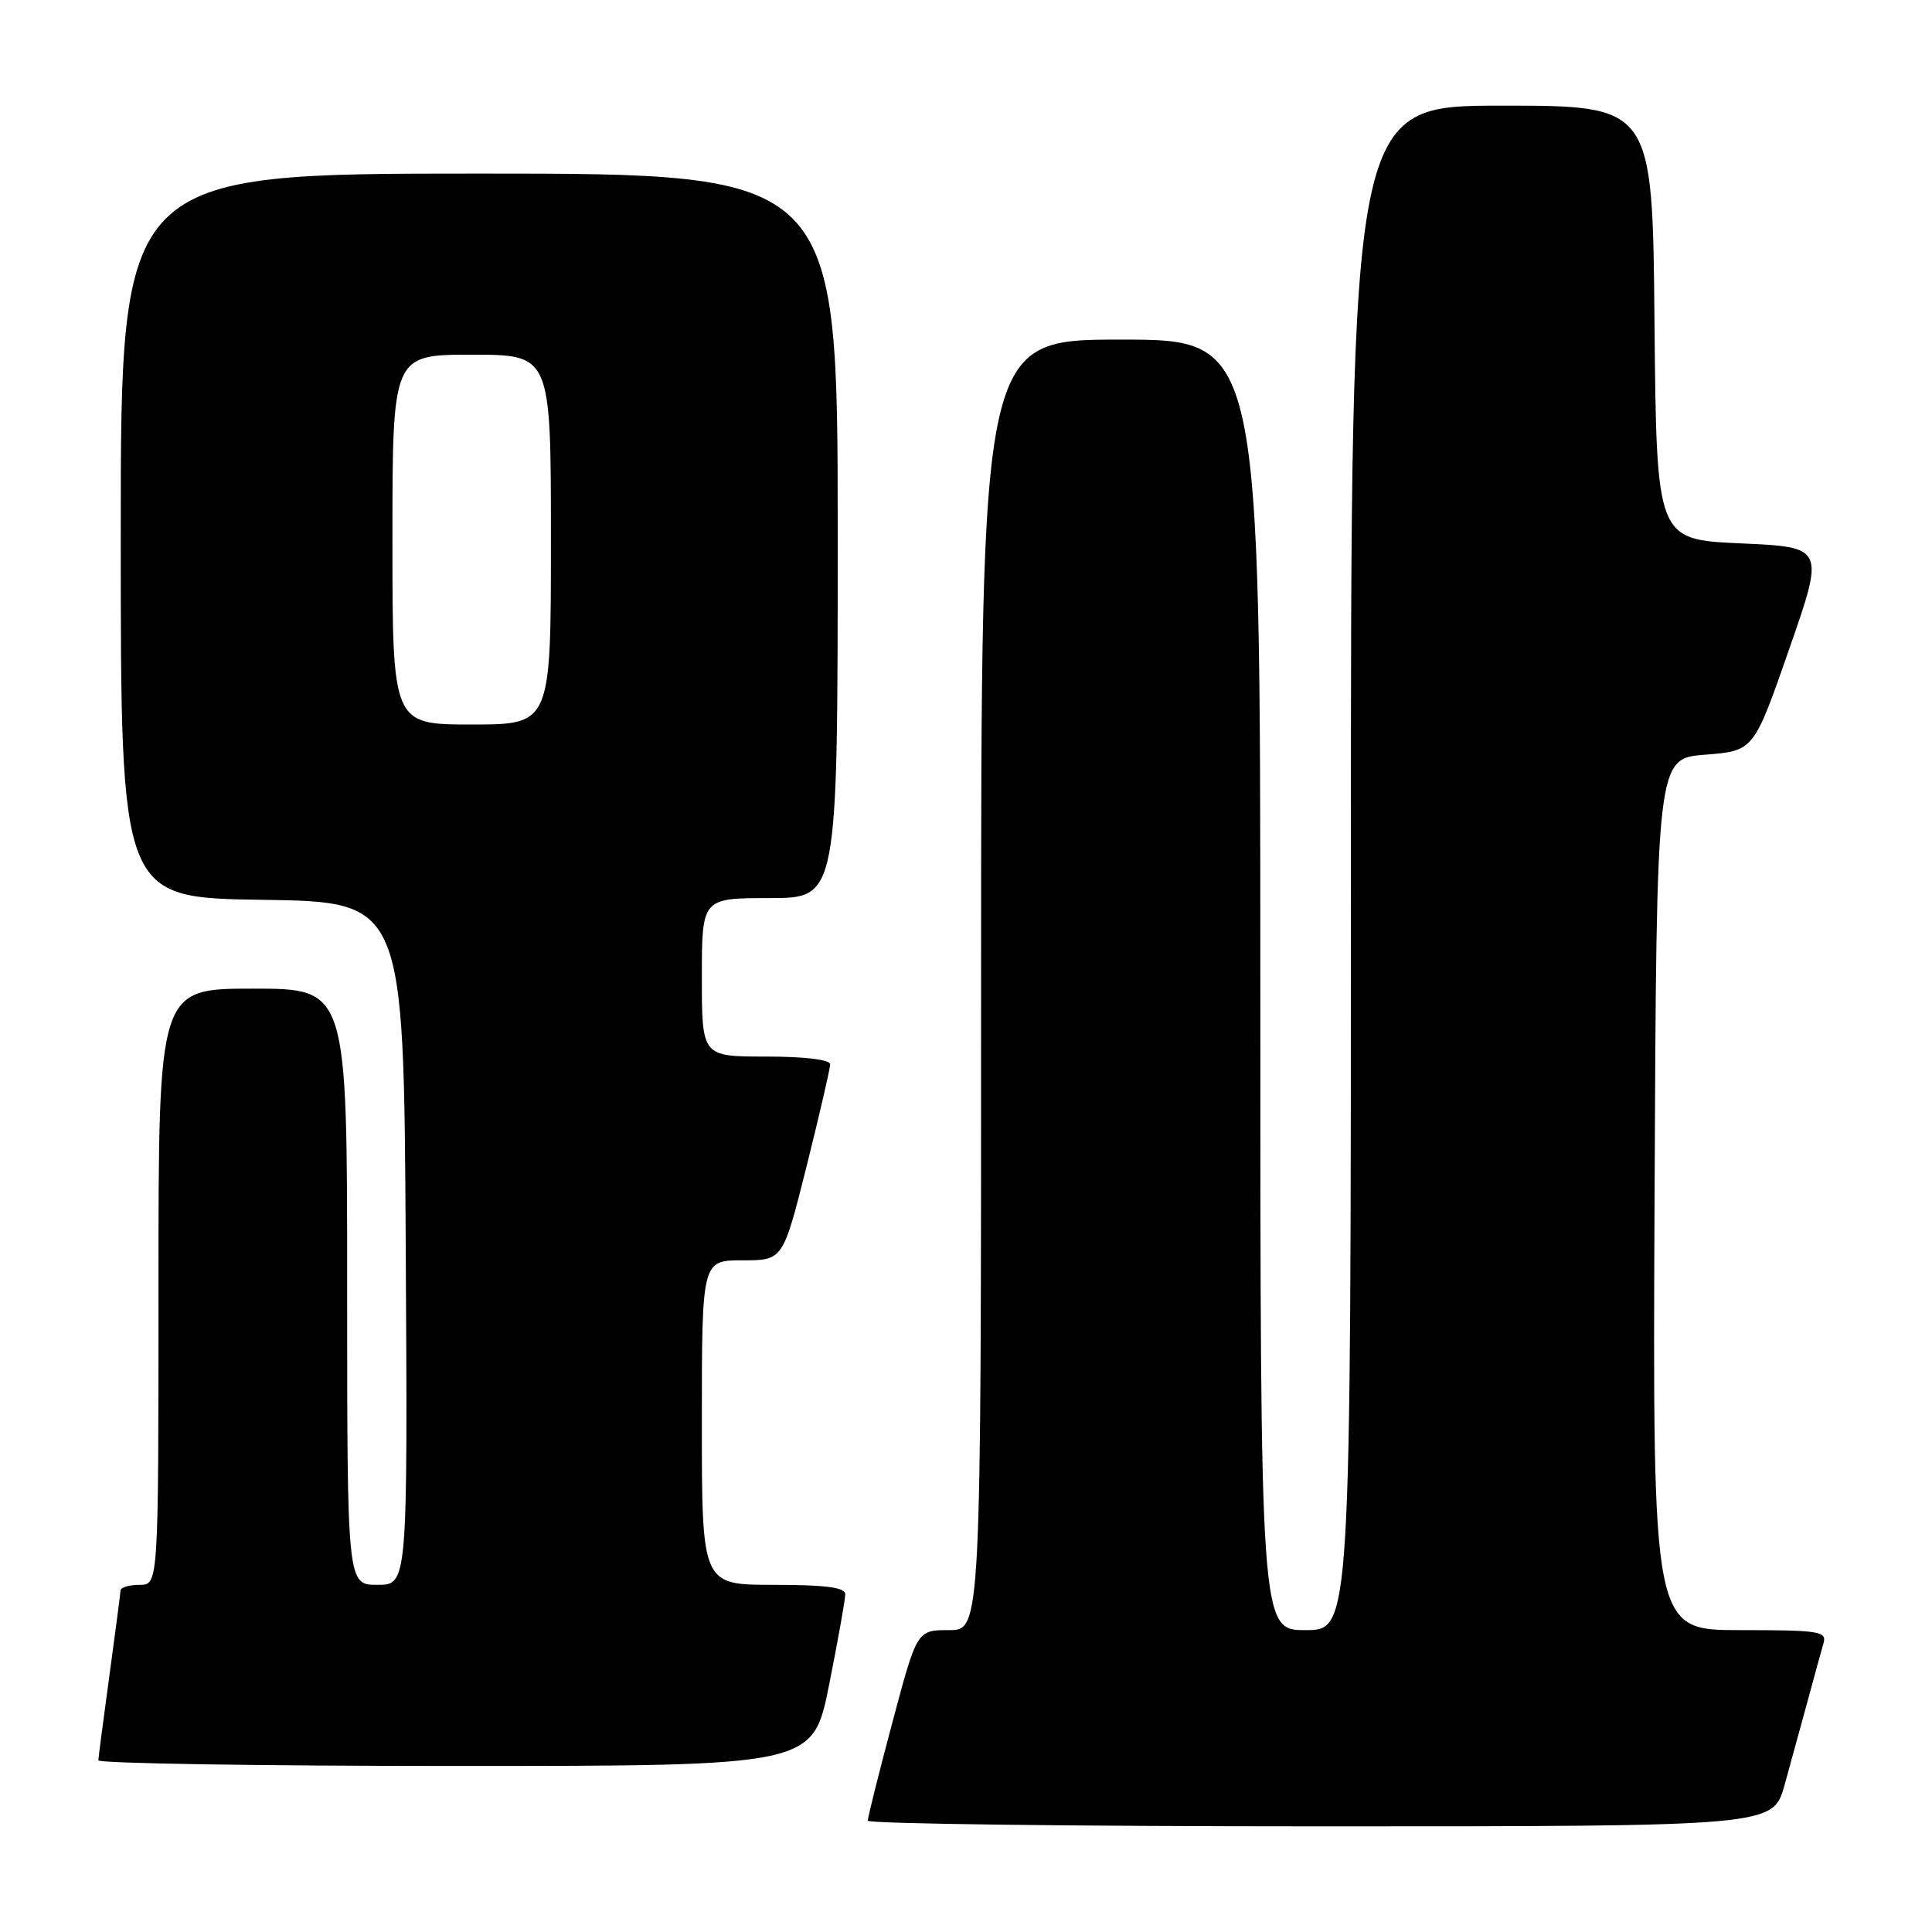 <?xml version="1.0" encoding="UTF-8" standalone="no"?>
<!DOCTYPE svg PUBLIC "-//W3C//DTD SVG 1.1//EN" "http://www.w3.org/Graphics/SVG/1.1/DTD/svg11.dtd" >
<svg xmlns="http://www.w3.org/2000/svg" xmlns:xlink="http://www.w3.org/1999/xlink" version="1.1" viewBox="0 0 256 256">
 <g >
 <path fill="currentColor"
d=" M 236.47 236.50 C 237.31 233.47 238.70 228.41 239.56 225.25 C 240.41 222.09 241.34 218.71 241.62 217.75 C 242.09 216.15 241.11 216.00 230.56 216.00 C 218.98 216.00 218.98 216.00 219.24 158.25 C 219.50 100.50 219.50 100.50 225.94 100.00 C 232.38 99.50 232.38 99.50 237.08 86.00 C 241.78 72.50 241.78 72.50 230.64 72.00 C 219.50 71.50 219.50 71.50 219.23 42.75 C 218.97 14.00 218.97 14.00 198.98 14.00 C 179.00 14.00 179.00 14.00 179.00 115.00 C 179.00 216.00 179.00 216.00 173.00 216.00 C 167.00 216.00 167.00 216.00 167.00 130.50 C 167.00 45.00 167.00 45.00 148.50 45.00 C 130.00 45.00 130.00 45.00 130.00 130.50 C 130.00 216.00 130.00 216.00 125.75 216.00 C 121.50 216.00 121.50 216.00 118.24 228.25 C 116.44 234.99 114.98 240.84 114.99 241.25 C 114.99 241.66 141.99 242.00 174.97 242.00 C 234.94 242.00 234.94 242.00 236.47 236.50 Z  M 109.86 223.25 C 111.04 217.34 112.00 211.94 112.00 211.25 C 112.00 210.34 109.43 210.00 102.50 210.00 C 93.00 210.00 93.00 210.00 93.00 188.50 C 93.00 167.00 93.00 167.00 98.38 167.00 C 103.75 167.00 103.75 167.00 106.88 154.53 C 108.59 147.67 110.00 141.59 110.00 141.03 C 110.00 140.41 106.64 140.00 101.50 140.00 C 93.00 140.00 93.00 140.00 93.00 129.50 C 93.00 119.00 93.00 119.00 102.00 119.00 C 111.00 119.00 111.00 119.00 111.00 71.00 C 111.00 23.00 111.00 23.00 63.50 23.00 C 16.00 23.00 16.00 23.00 16.00 70.98 C 16.00 118.96 16.00 118.96 34.75 119.23 C 53.50 119.50 53.50 119.50 53.76 164.75 C 54.02 210.00 54.02 210.00 50.01 210.00 C 46.00 210.00 46.00 210.00 46.00 170.50 C 46.00 131.00 46.00 131.00 33.50 131.00 C 21.00 131.00 21.00 131.00 21.00 170.50 C 21.00 210.00 21.00 210.00 18.50 210.00 C 17.12 210.00 15.99 210.34 15.97 210.75 C 15.95 211.16 15.29 216.22 14.50 222.00 C 13.71 227.78 13.05 232.84 13.03 233.25 C 13.01 233.66 34.31 234.00 60.36 234.00 C 107.72 234.00 107.72 234.00 109.86 223.25 Z  M 52.00 71.50 C 52.00 47.00 52.00 47.00 62.50 47.00 C 73.00 47.00 73.00 47.00 73.00 71.50 C 73.00 96.00 73.00 96.00 62.50 96.00 C 52.00 96.00 52.00 96.00 52.00 71.50 Z "/>
</g>
</svg>